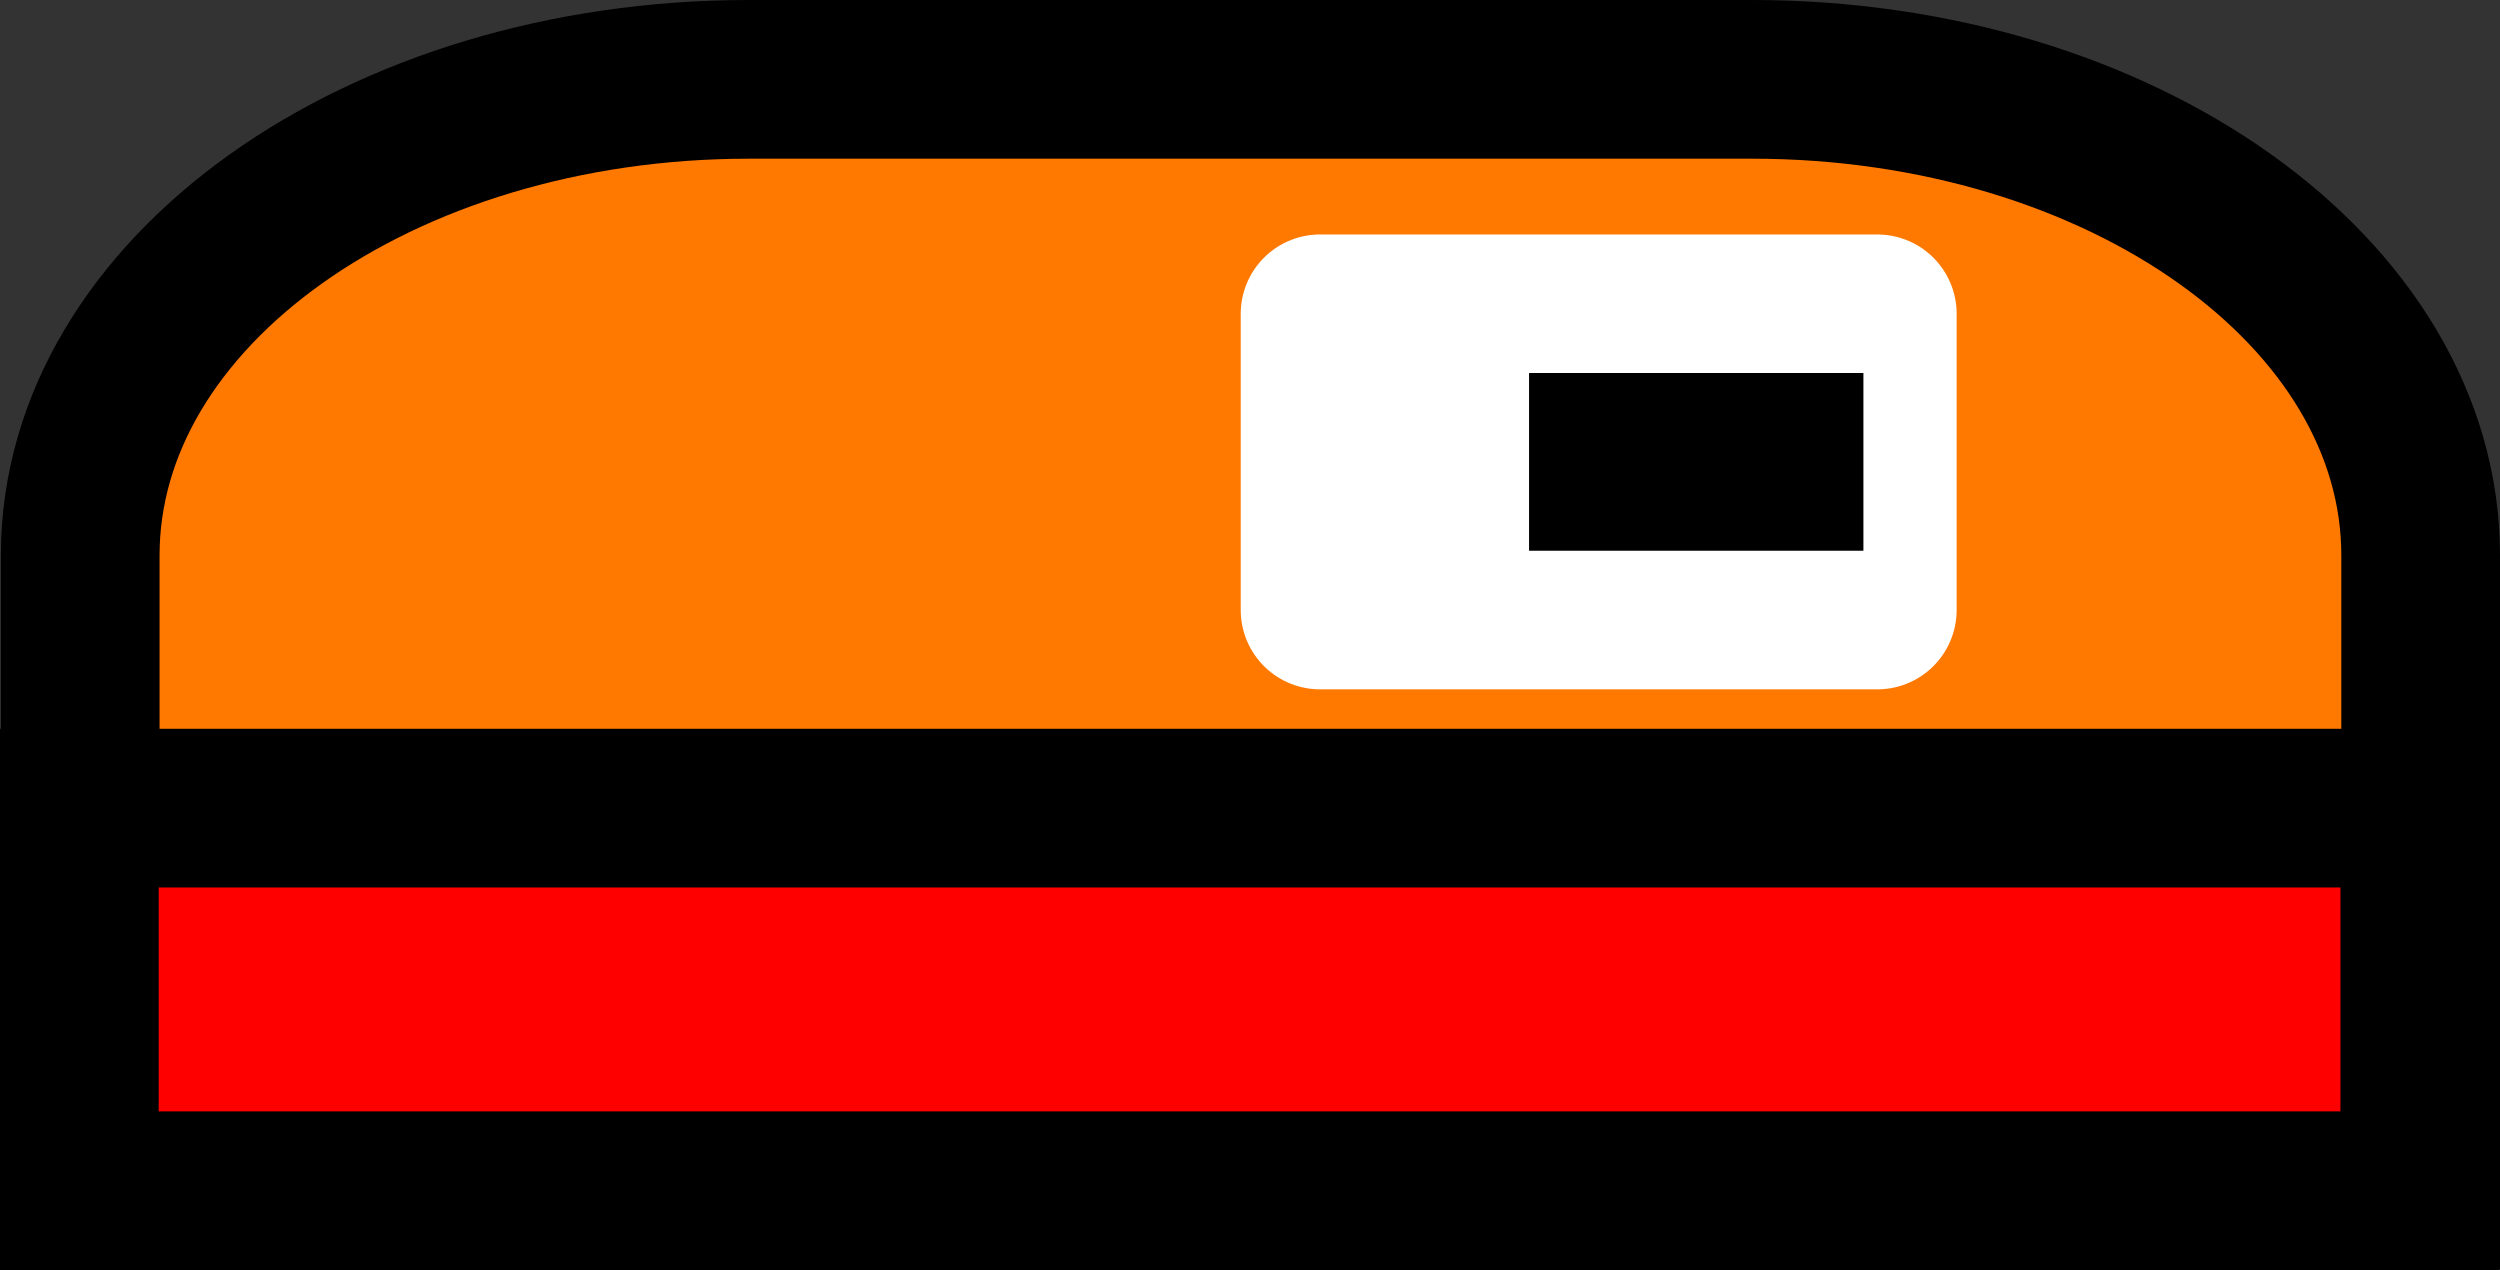 <svg version="1.1" xmlns="http://www.w3.org/2000/svg" xmlns:xlink="http://www.w3.org/1999/xlink" width="31.508" height="16.007" viewBox="0,0,31.508,16.007"><rect x="0" y="0" width="31.508" height="16.007" fill="#333333" stroke="none"/><g transform="translate(-224.246,-175.529)"><g data-paper-data="{&quot;isPaintingLayer&quot;:true}" fill-rule="nonzero" stroke-linecap="butt" stroke-miterlimit="10" stroke-dasharray="" stroke-dashoffset="0" style="mix-blend-mode: normal"><path d="M233.685,176.529h12.641c4.654,0 8.428,2.686 8.428,5.999v7.999h-29.497v-7.999c0,-3.313 3.773,-5.999 8.428,-5.999z" fill="#ff7800" stroke="#000000" stroke-width="2" stroke-linejoin="miter"/><path d="M240.883,183.217v-3.733h7.023v3.733z" fill="#ffffff" stroke="#ffffff" stroke-width="2" stroke-linejoin="round"/><path d="M243.517,182.47v-2.24h4.214v2.24z" fill="#000000" stroke="none" stroke-width="1" stroke-linejoin="miter"/><path d="M225.246,190.536v-4.822h29.497v4.822z" fill="#ff0000" stroke="#000000" stroke-width="2" stroke-linejoin="miter"/></g></g></svg>